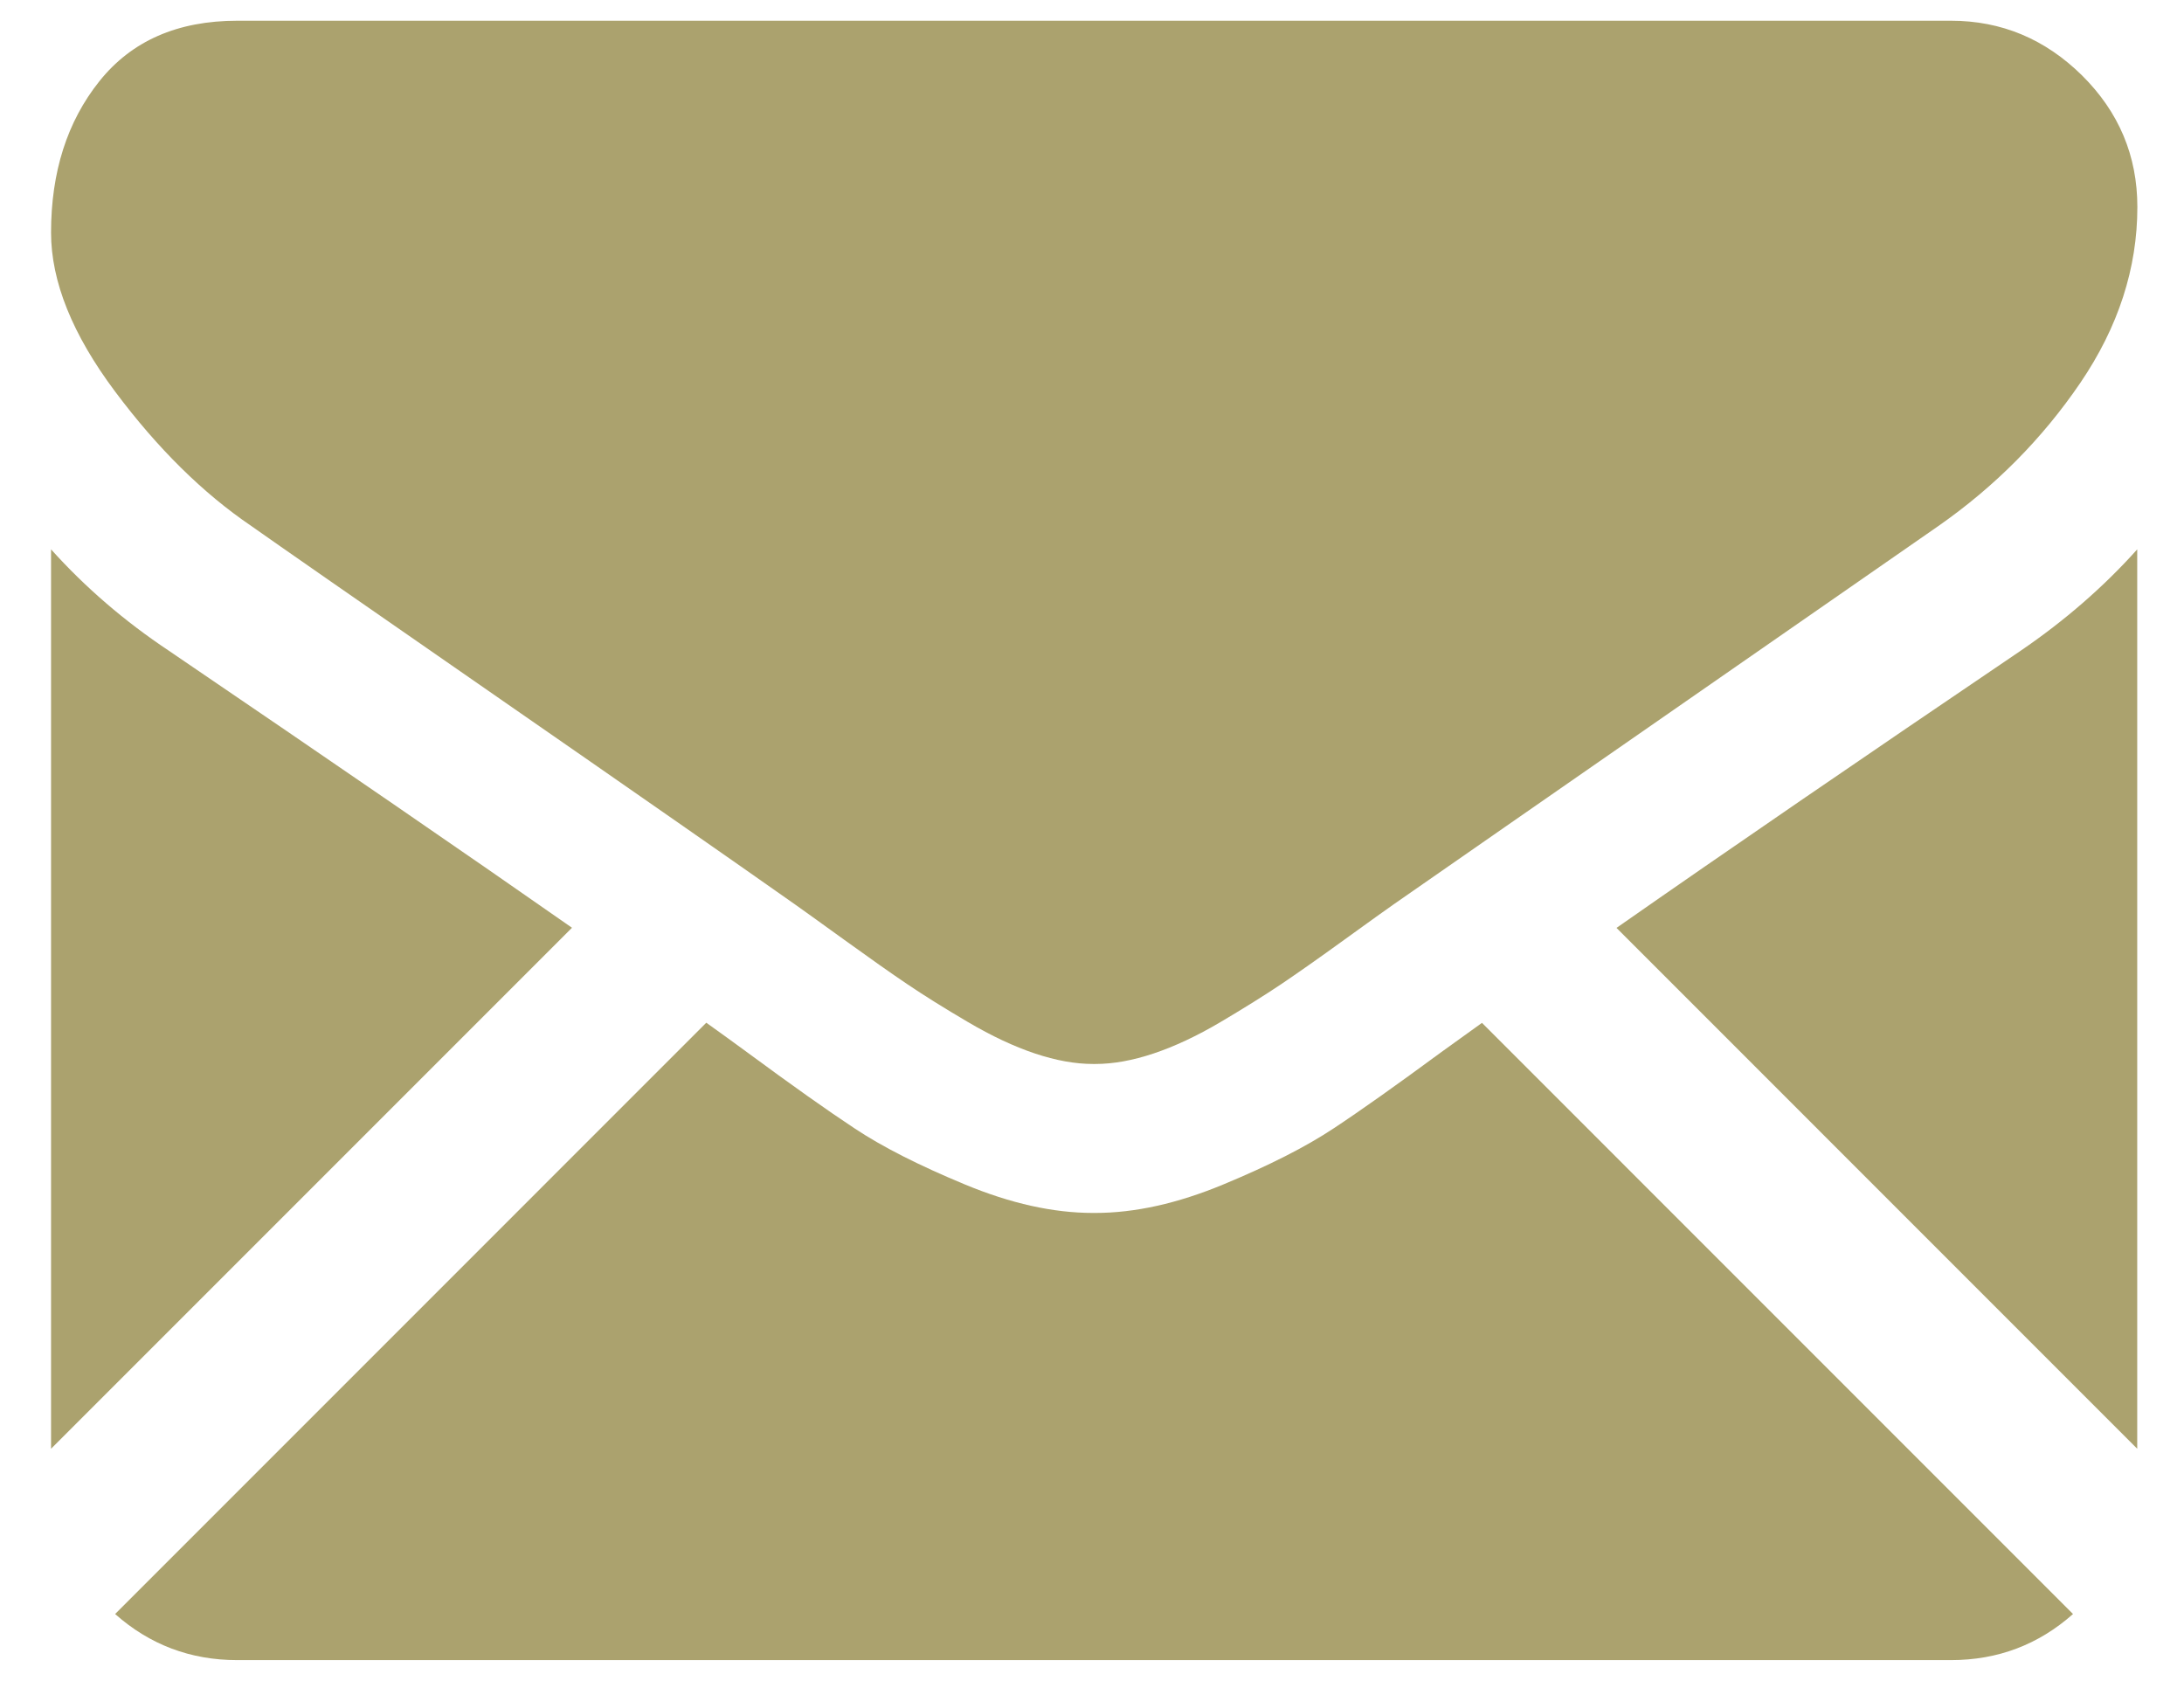 <?xml version="1.0" encoding="utf-8"?>
<!-- Generator: Adobe Illustrator 17.0.0, SVG Export Plug-In . SVG Version: 6.00 Build 0)  -->
<!DOCTYPE svg PUBLIC "-//W3C//DTD SVG 1.1//EN" "http://www.w3.org/Graphics/SVG/1.1/DTD/svg11.dtd">
<svg version="1.1" id="Layer_1" xmlns="http://www.w3.org/2000/svg" xmlns:xlink="http://www.w3.org/1999/xlink" x="0px" y="0px"
	 width="31.188px" height="24px" viewBox="0 0 31.188 24" enable-background="new 0 0 31.188 24" xml:space="preserve">
<g>
	<g>
		<path fill="#ABA26E" d="M27.86,23.704c0.67,0,1.25-0.221,1.743-0.658l-8.44-8.441c-0.203,0.145-0.399,0.286-0.584,0.42
			c-0.632,0.465-1.144,0.829-1.538,1.089c-0.394,0.261-0.917,0.527-1.571,0.798c-0.654,0.272-1.264,0.407-1.829,0.407h-0.017h-0.017
			c-0.565,0-1.175-0.135-1.829-0.407c-0.654-0.271-1.178-0.537-1.571-0.798c-0.394-0.26-0.906-0.623-1.538-1.089
			c-0.176-0.129-0.371-0.271-0.583-0.422l-8.442,8.443c0.493,0.437,1.074,0.658,1.743,0.658H27.86z"/>
		<path fill="#ABA26E" d="M2.409,9.29C1.777,8.869,1.217,8.387,0.729,7.844v12.842l7.439-7.439C6.68,12.207,4.763,10.89,2.409,9.29z
			"/>
		<path fill="#ABA26E" d="M28.858,9.29c-2.264,1.533-4.189,2.852-5.774,3.959l7.436,7.437V7.844
			C30.044,8.376,29.49,8.858,28.858,9.29z"/>
		<path fill="#ABA26E" d="M27.86,0.296H3.389c-0.854,0-1.51,0.288-1.97,0.864c-0.46,0.576-0.69,1.297-0.69,2.161
			c0,0.698,0.305,1.455,0.914,2.269c0.609,0.815,1.258,1.454,1.945,1.92C3.966,7.777,5.102,8.567,6.997,9.88
			c1.023,0.709,1.913,1.327,2.678,1.86c0.652,0.454,1.214,0.847,1.678,1.174c0.053,0.037,0.137,0.097,0.248,0.177
			c0.12,0.086,0.271,0.195,0.458,0.33c0.36,0.26,0.659,0.471,0.898,0.632c0.238,0.161,0.526,0.341,0.865,0.54
			c0.338,0.199,0.657,0.349,0.956,0.449c0.299,0.1,0.576,0.15,0.831,0.15h0.017h0.017c0.255,0,0.532-0.05,0.831-0.15
			c0.299-0.1,0.618-0.249,0.956-0.449c0.338-0.2,0.626-0.38,0.865-0.54c0.238-0.161,0.538-0.371,0.898-0.632
			c0.187-0.135,0.338-0.244,0.458-0.33c0.111-0.08,0.195-0.139,0.249-0.177c0.362-0.252,0.925-0.643,1.682-1.169
			c1.378-0.958,3.408-2.367,6.098-4.234c0.809-0.565,1.485-1.247,2.028-2.045c0.542-0.798,0.814-1.635,0.814-2.51
			c0-0.732-0.264-1.357-0.79-1.879C29.204,0.557,28.581,0.296,27.86,0.296z"/>
	</g>
</g>
</svg>
